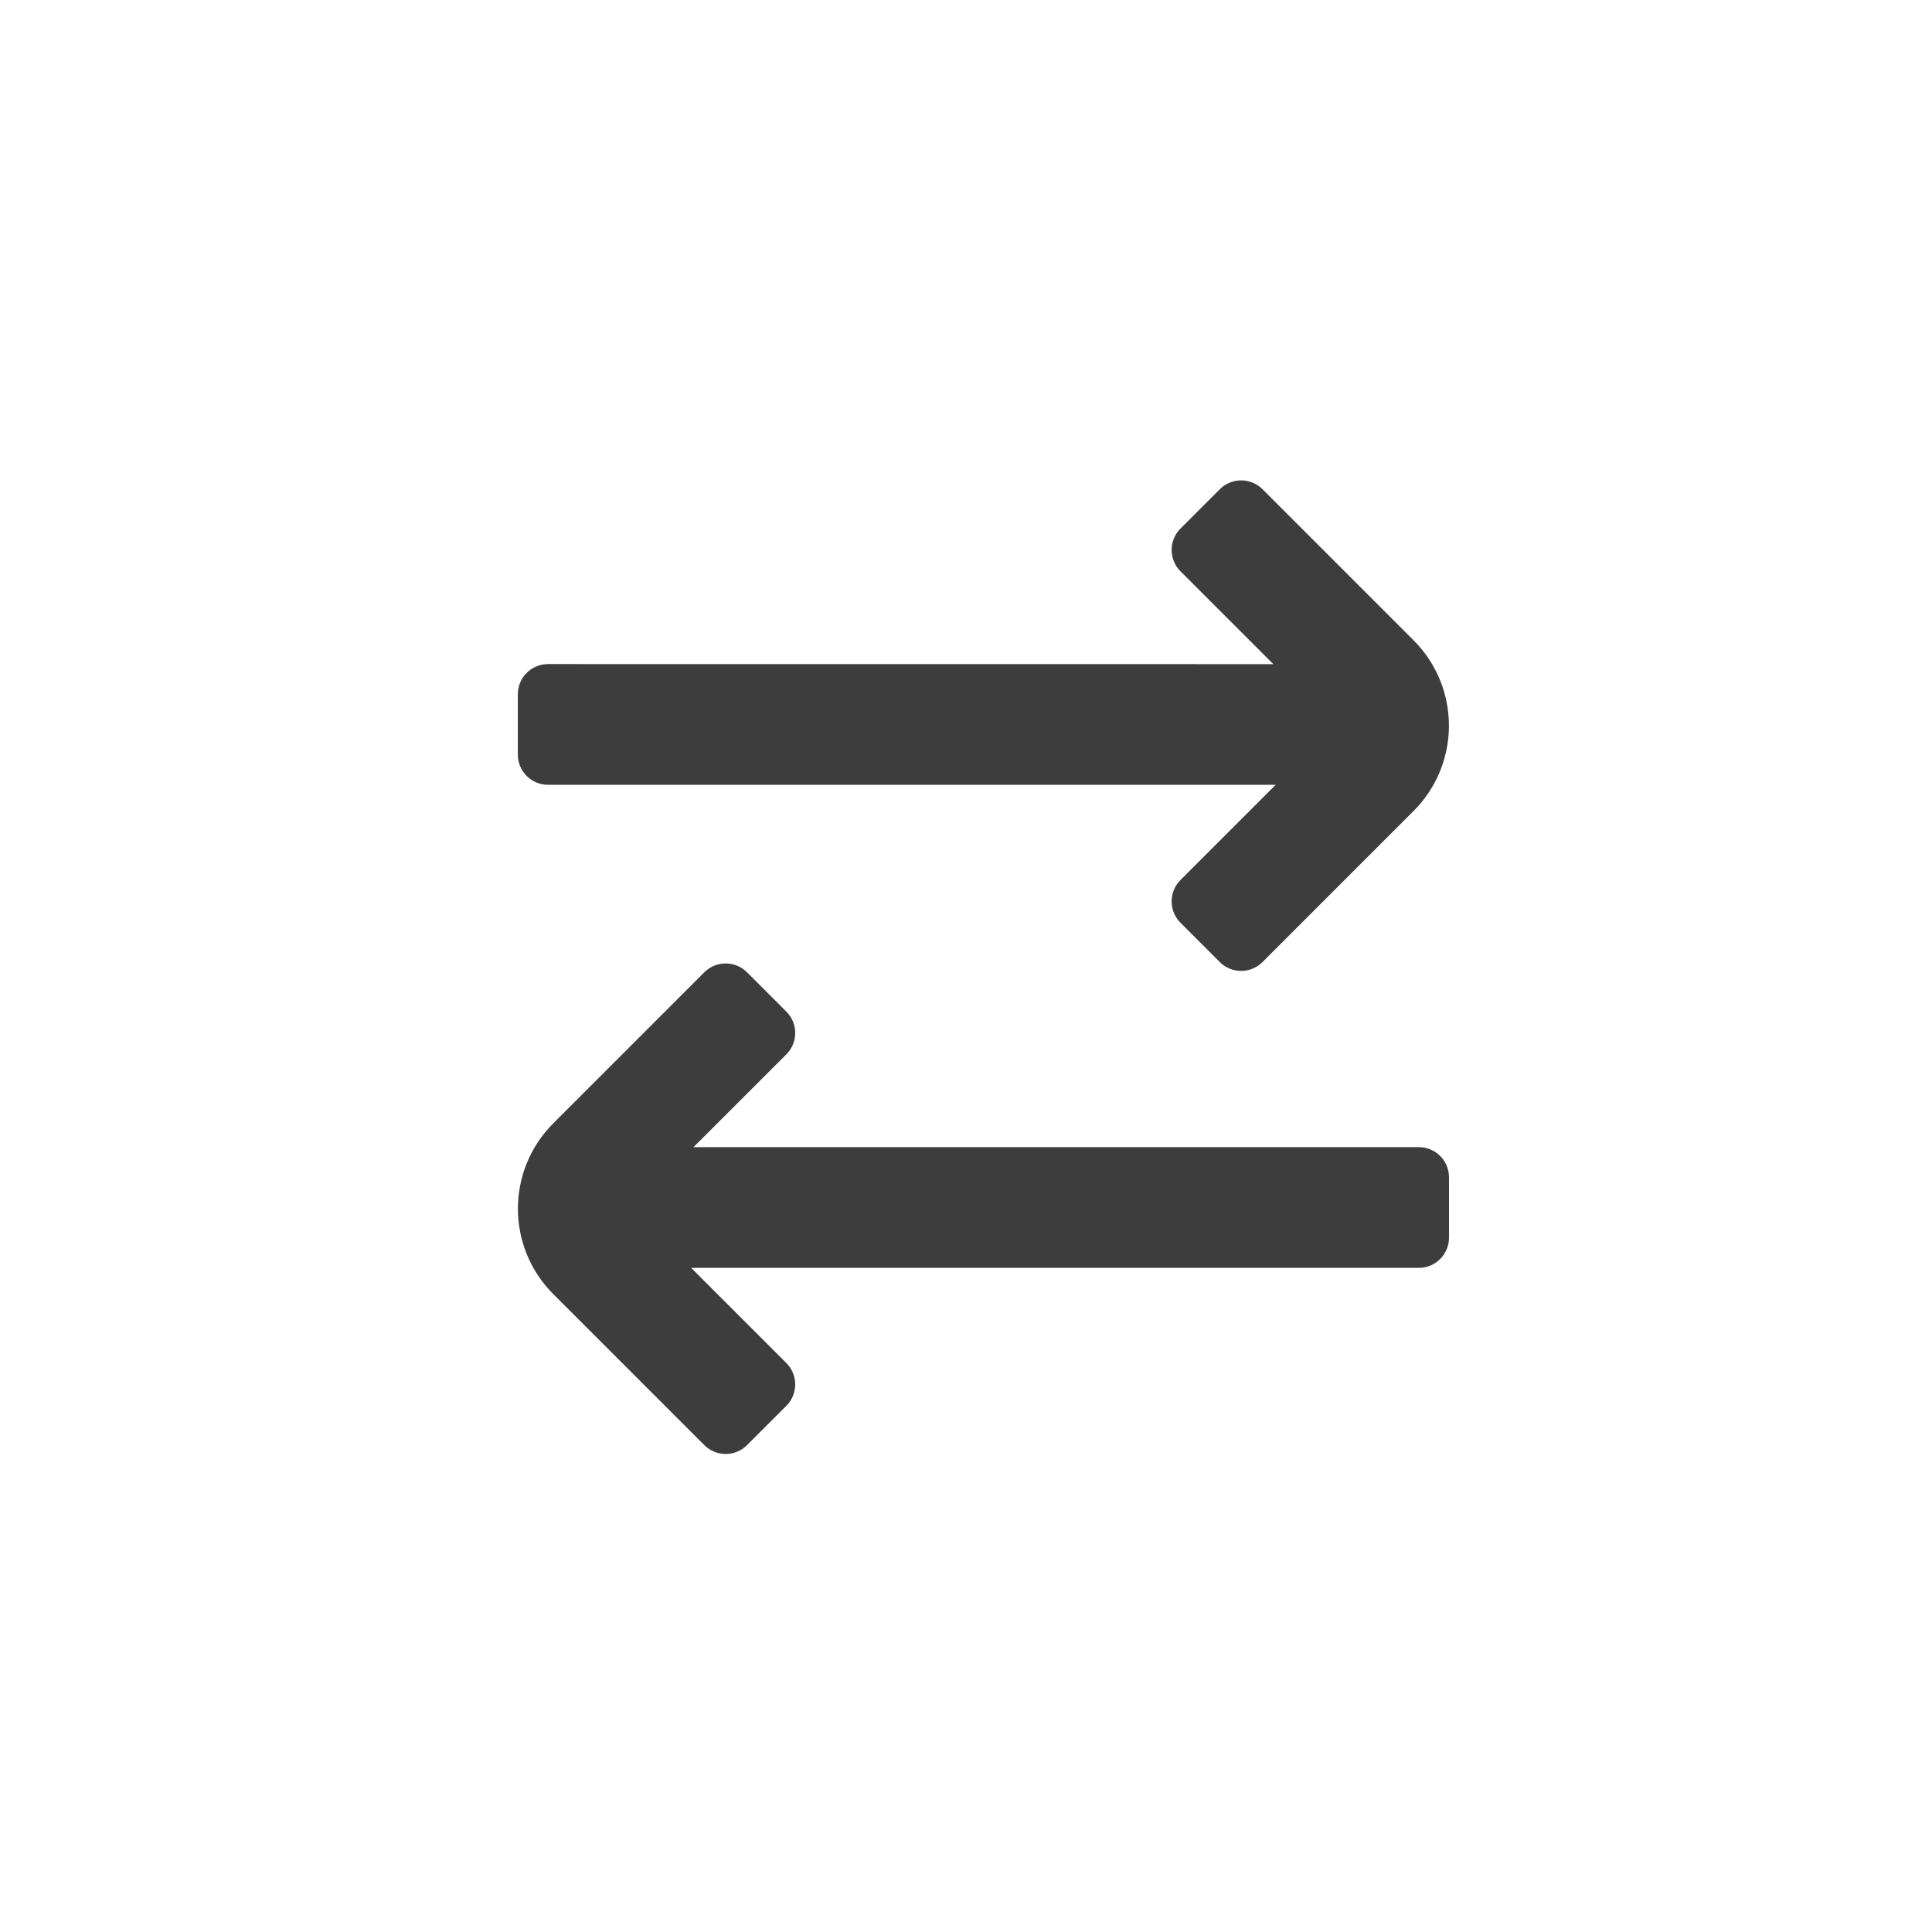 <svg height="32" viewBox="0 0 32 32" width="32" xmlns="http://www.w3.org/2000/svg"><path d="m11.487 19h12.013c.276 0 .5.224.5.5v1c0 .276-.224.5-.5.5h-12.052l1.577 1.577c.195.195.195.512 0 .707l-.652.652c-.195.195-.512.195-.707 0l-2.502-2.502c-.781-.781-.781-2.047 0-2.828l2.502-2.502c.195-.195.512-.195.707 0l.652.652c.195.195.195.512 0 .707zm9.603-8-1.538-1.538c-.195-.195-.195-.512 0-.707l.652-.652c.195-.195.512-.195.707 0l2.502 2.502c.781.781.781 2.047 0 2.828l-2.502 2.502c-.195.195-.512.195-.707 0l-.652-.652c-.195-.195-.195-.512 0-.707l1.577-1.577h-12.052c-.276 0-.5-.224-.5-.5v-1c0-.276.224-.5.5-.5z" fill="#3d3d3d"/></svg>